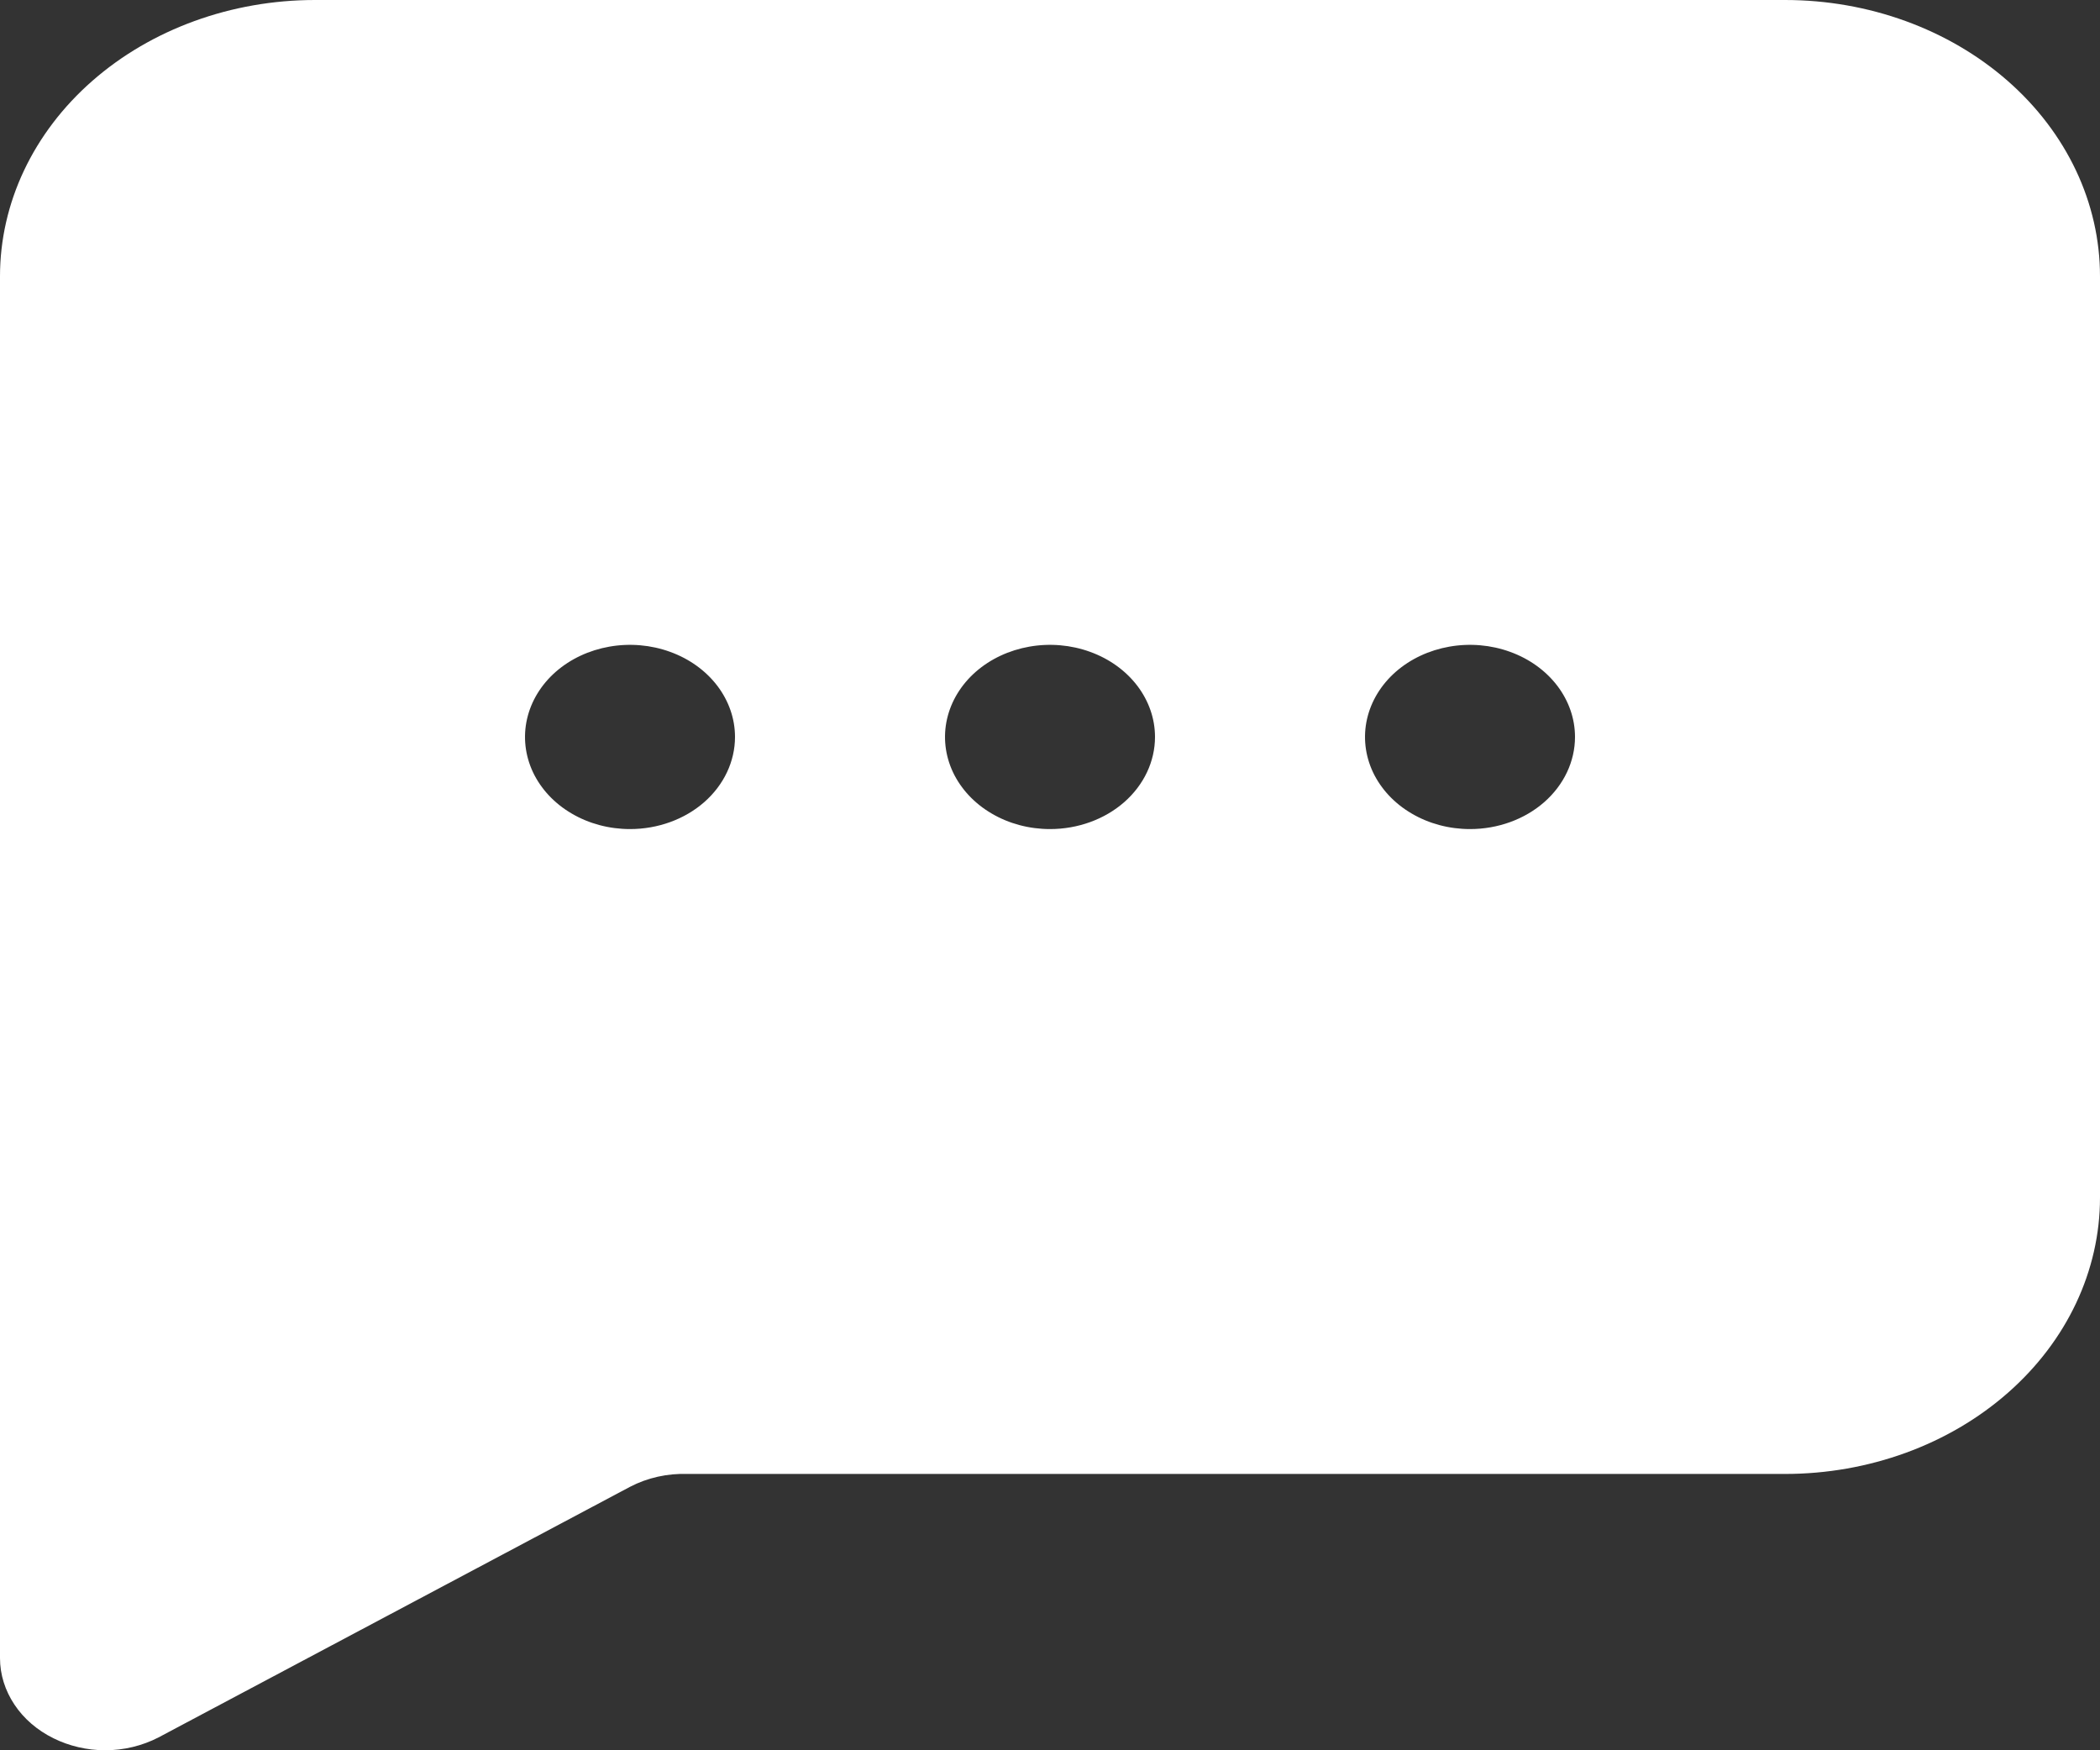 <svg width="30" height="25" viewBox="0 0 30 25" fill="none" xmlns="http://www.w3.org/2000/svg">
<rect x="0" y="0" width="30" height="25" fill="#333333" stroke="none"/>
<path d="M25.5 0H4.5C3.307 0 2.162 0.416 1.318 1.156C0.474 1.896 0 2.9 0 3.947V23.684C0 23.917 0.072 24.146 0.206 24.347C0.34 24.549 0.533 24.715 0.765 24.829C0.989 24.94 1.242 24.999 1.5 25C1.769 25 2.033 24.936 2.265 24.816L9 21.237C9.249 21.107 9.535 21.043 9.825 21.053H25.5C26.694 21.053 27.838 20.637 28.682 19.896C29.526 19.156 30 18.152 30 17.105V3.947C30 2.9 29.526 1.896 28.682 1.156C27.838 0.416 26.694 0 25.5 0ZM9 11.842C8.703 11.842 8.413 11.765 8.167 11.62C7.92 11.476 7.728 11.27 7.614 11.03C7.501 10.789 7.471 10.525 7.529 10.27C7.587 10.014 7.73 9.78 7.939 9.596C8.149 9.412 8.416 9.287 8.707 9.236C8.998 9.185 9.3 9.211 9.574 9.311C9.848 9.41 10.082 9.579 10.247 9.795C10.412 10.012 10.5 10.266 10.5 10.526C10.5 10.875 10.342 11.21 10.061 11.457C9.779 11.704 9.398 11.842 9 11.842ZM15 11.842C14.703 11.842 14.413 11.765 14.167 11.62C13.92 11.476 13.728 11.27 13.614 11.03C13.501 10.789 13.471 10.525 13.529 10.27C13.587 10.014 13.73 9.78 13.939 9.596C14.149 9.412 14.416 9.287 14.707 9.236C14.998 9.185 15.3 9.211 15.574 9.311C15.848 9.41 16.082 9.579 16.247 9.795C16.412 10.012 16.5 10.266 16.5 10.526C16.5 10.875 16.342 11.21 16.061 11.457C15.779 11.704 15.398 11.842 15 11.842ZM21 11.842C20.703 11.842 20.413 11.765 20.167 11.62C19.92 11.476 19.728 11.27 19.614 11.03C19.501 10.789 19.471 10.525 19.529 10.27C19.587 10.014 19.73 9.78 19.939 9.596C20.149 9.412 20.416 9.287 20.707 9.236C20.998 9.185 21.3 9.211 21.574 9.311C21.848 9.41 22.082 9.579 22.247 9.795C22.412 10.012 22.5 10.266 22.5 10.526C22.5 10.875 22.342 11.21 22.061 11.457C21.779 11.704 21.398 11.842 21 11.842Z" fill="white"/>
</svg>
